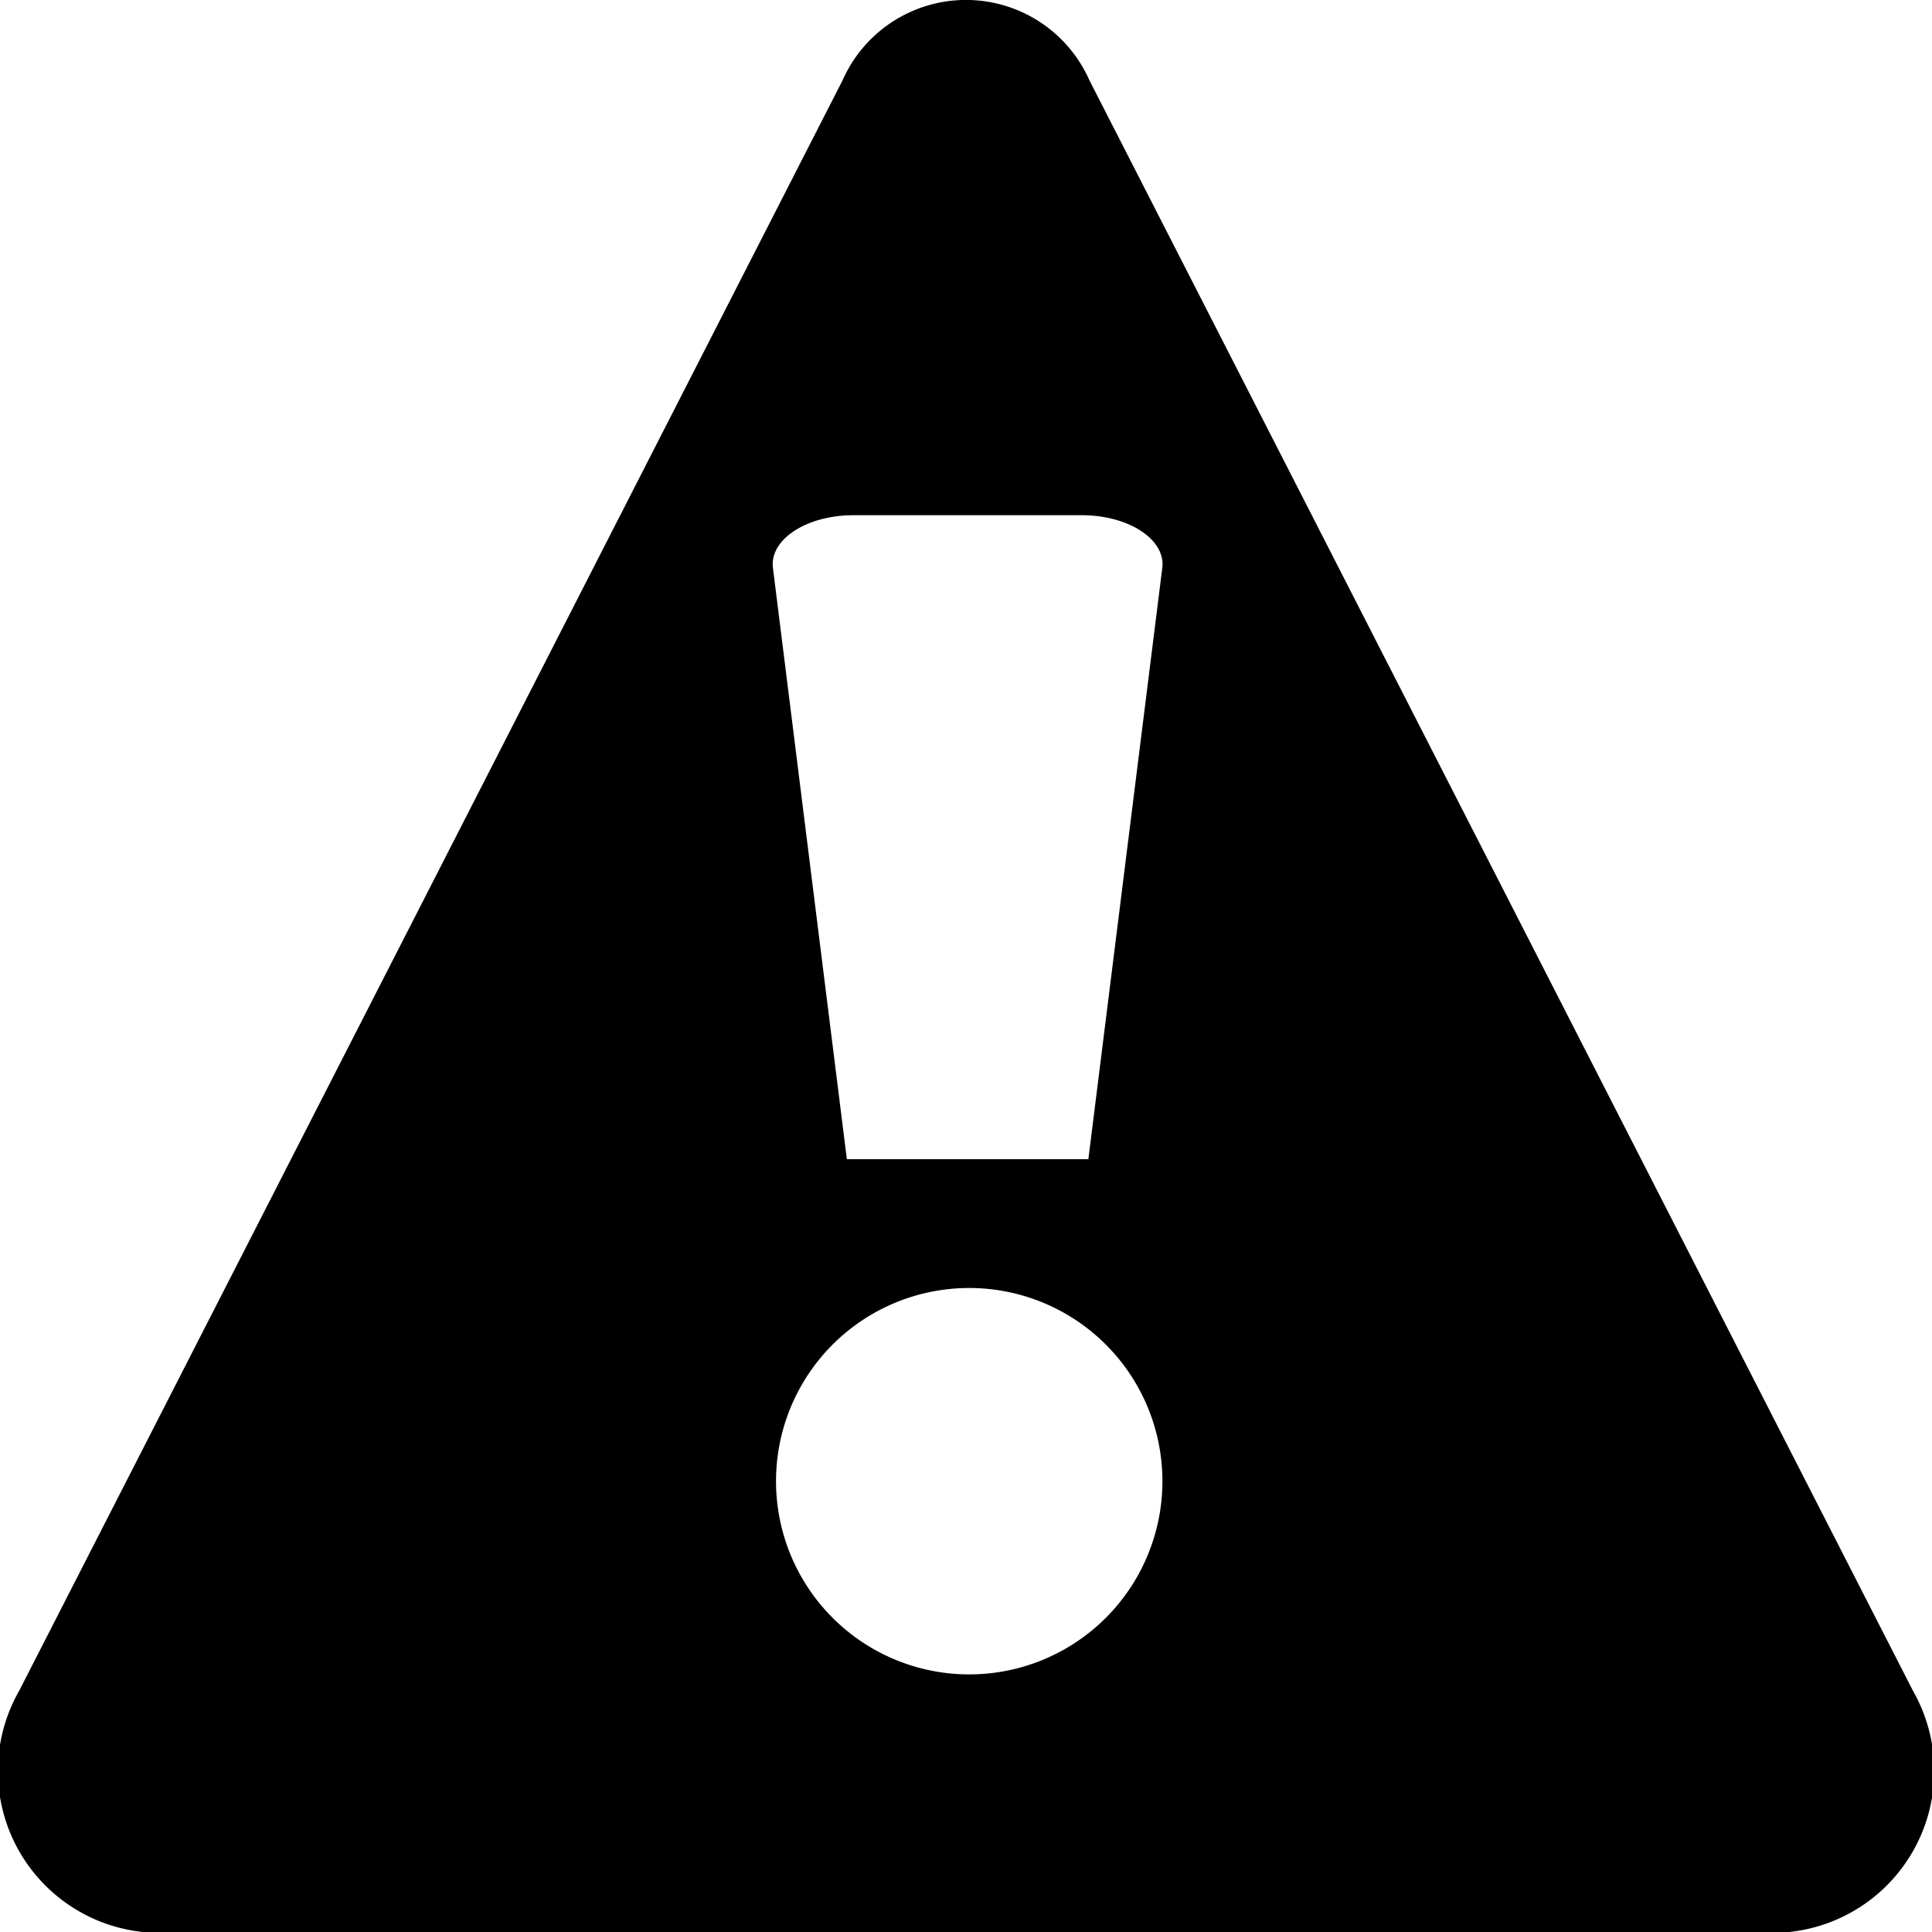 <?xml version="1.0" encoding="UTF-8"?>
<svg xmlns="http://www.w3.org/2000/svg" width="15" height="15" viewBox="0 0 15 15" id="caution-15">
  <path d="M6.541.625a1.048,1.048,0,0,1,1.918,0l3.196,6.25,3.196,6.25A1.257,1.257,0,0,1,13.891,15H1.109A1.257,1.257,0,0,1,.15,13.125l3.196-6.25ZM8.397,4h-1.77c-.365,0-.653.188-.626.409L6.575,9H8.45l.574-4.591C9.051,4.188,8.763,4,8.397,4Zm.628,7.5a1.5,1.5,0,1,0-1.5,1.5A1.5,1.5,0,0,0,9.025,11.5Z"/>
</svg>